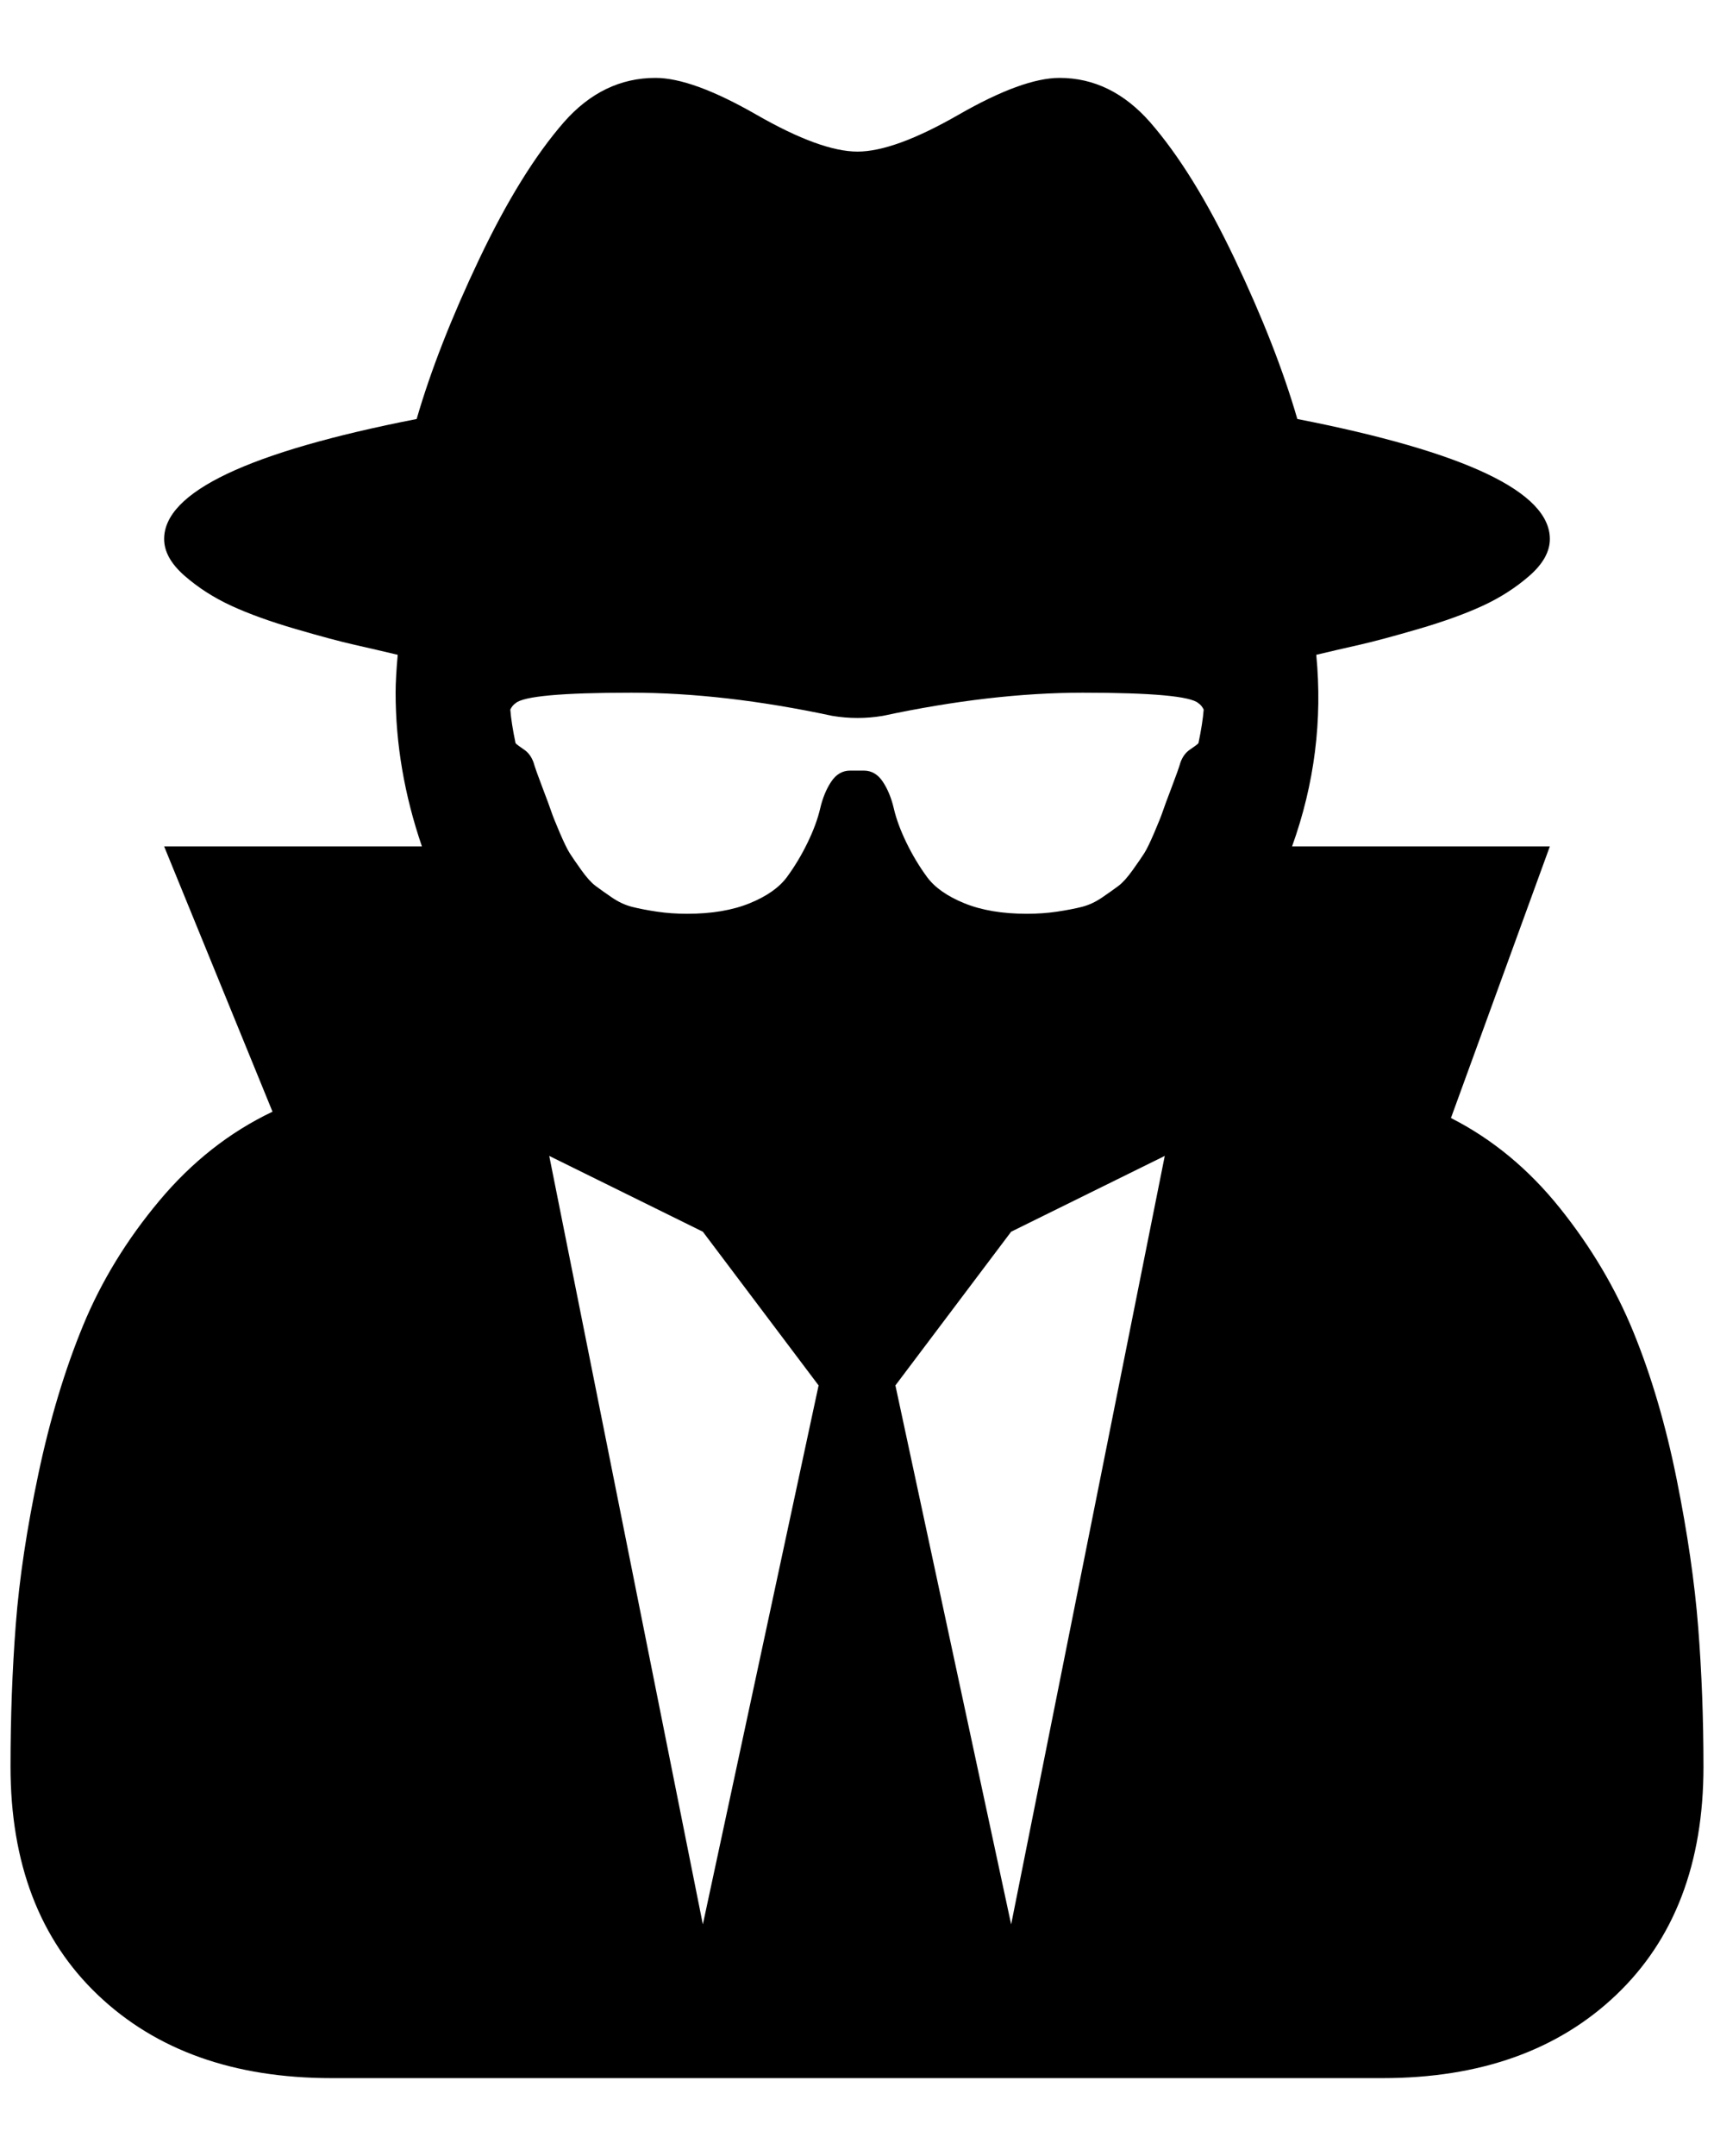 <?xml version="1.0" standalone="no"?>
<!DOCTYPE svg PUBLIC "-//W3C//DTD SVG 1.1//EN" "http://www.w3.org/Graphics/SVG/1.1/DTD/svg11.dtd" >
<svg xmlns="http://www.w3.org/2000/svg" xmlns:xlink="http://www.w3.org/1999/xlink" version="1.1" viewBox="-10 0 1629 2048">
   <path fill="currentColor"
d="M658 1828l110 -512l-110 -146l-146 -72zM951 1828l146 -730l-146 72l-110 146zM1134 674q-2 -4 -5 -6q-11 -10 -110 -10q-87 0 -190 22q-12 2 -24 2t-24 -2q-103 -22 -191 -22q-99 0 -110 10q-3 2 -5 6q1 13 5 32q2 2 8 6t9 12q2 7 8.5 24t8.5 23t8 20t9.5 19.5t11 16
t13.5 15t15.5 11t19.5 9t23.5 4.5t28.5 2q35 0 59.5 -10t35.5 -25t19.5 -32.5t12 -32.5t10.5 -25.5t18 -10.5h13q11 0 18 10.5t10.5 25.5t12 32.5t19.5 32.5t35.5 25t59.5 10q15 0 28.5 -2t23.5 -4.5t19.5 -9t15.5 -11t13.5 -15t11 -16t9.5 -19.5t8 -20t8.5 -23t8.5 -24
q3 -8 9 -12t8 -6q4 -19 5 -32zM1609 1678q0 138 -83 217t-222 79h-999q-139 0 -222 -79t-83 -217q0 -70 5 -135t21.5 -143t42.5 -141t72.5 -118.5t107.5 -84.5l-103 -252h245q-25 -73 -25 -146q0 -14 2 -36q-21 -5 -41 -9.5t-56 -15t-61 -22t-44.5 -28.5t-19.5 -35
q0 -67 240 -114q20 -69 59.5 -152t80.5 -130q37 -42 87 -42q35 0 96 35t96 35t96 -35t96 -35q49 0 86 42q41 47 80.5 130t59.5 152q240 47 240 114q0 18 -19.5 35t-44.5 28.5t-61 22t-56 15t-41 9.5q9 93 -23 182h245l-94 258q59 30 103.5 85.5t70 118t41 139.5t20.5 141
t5 132z" />
</svg>
